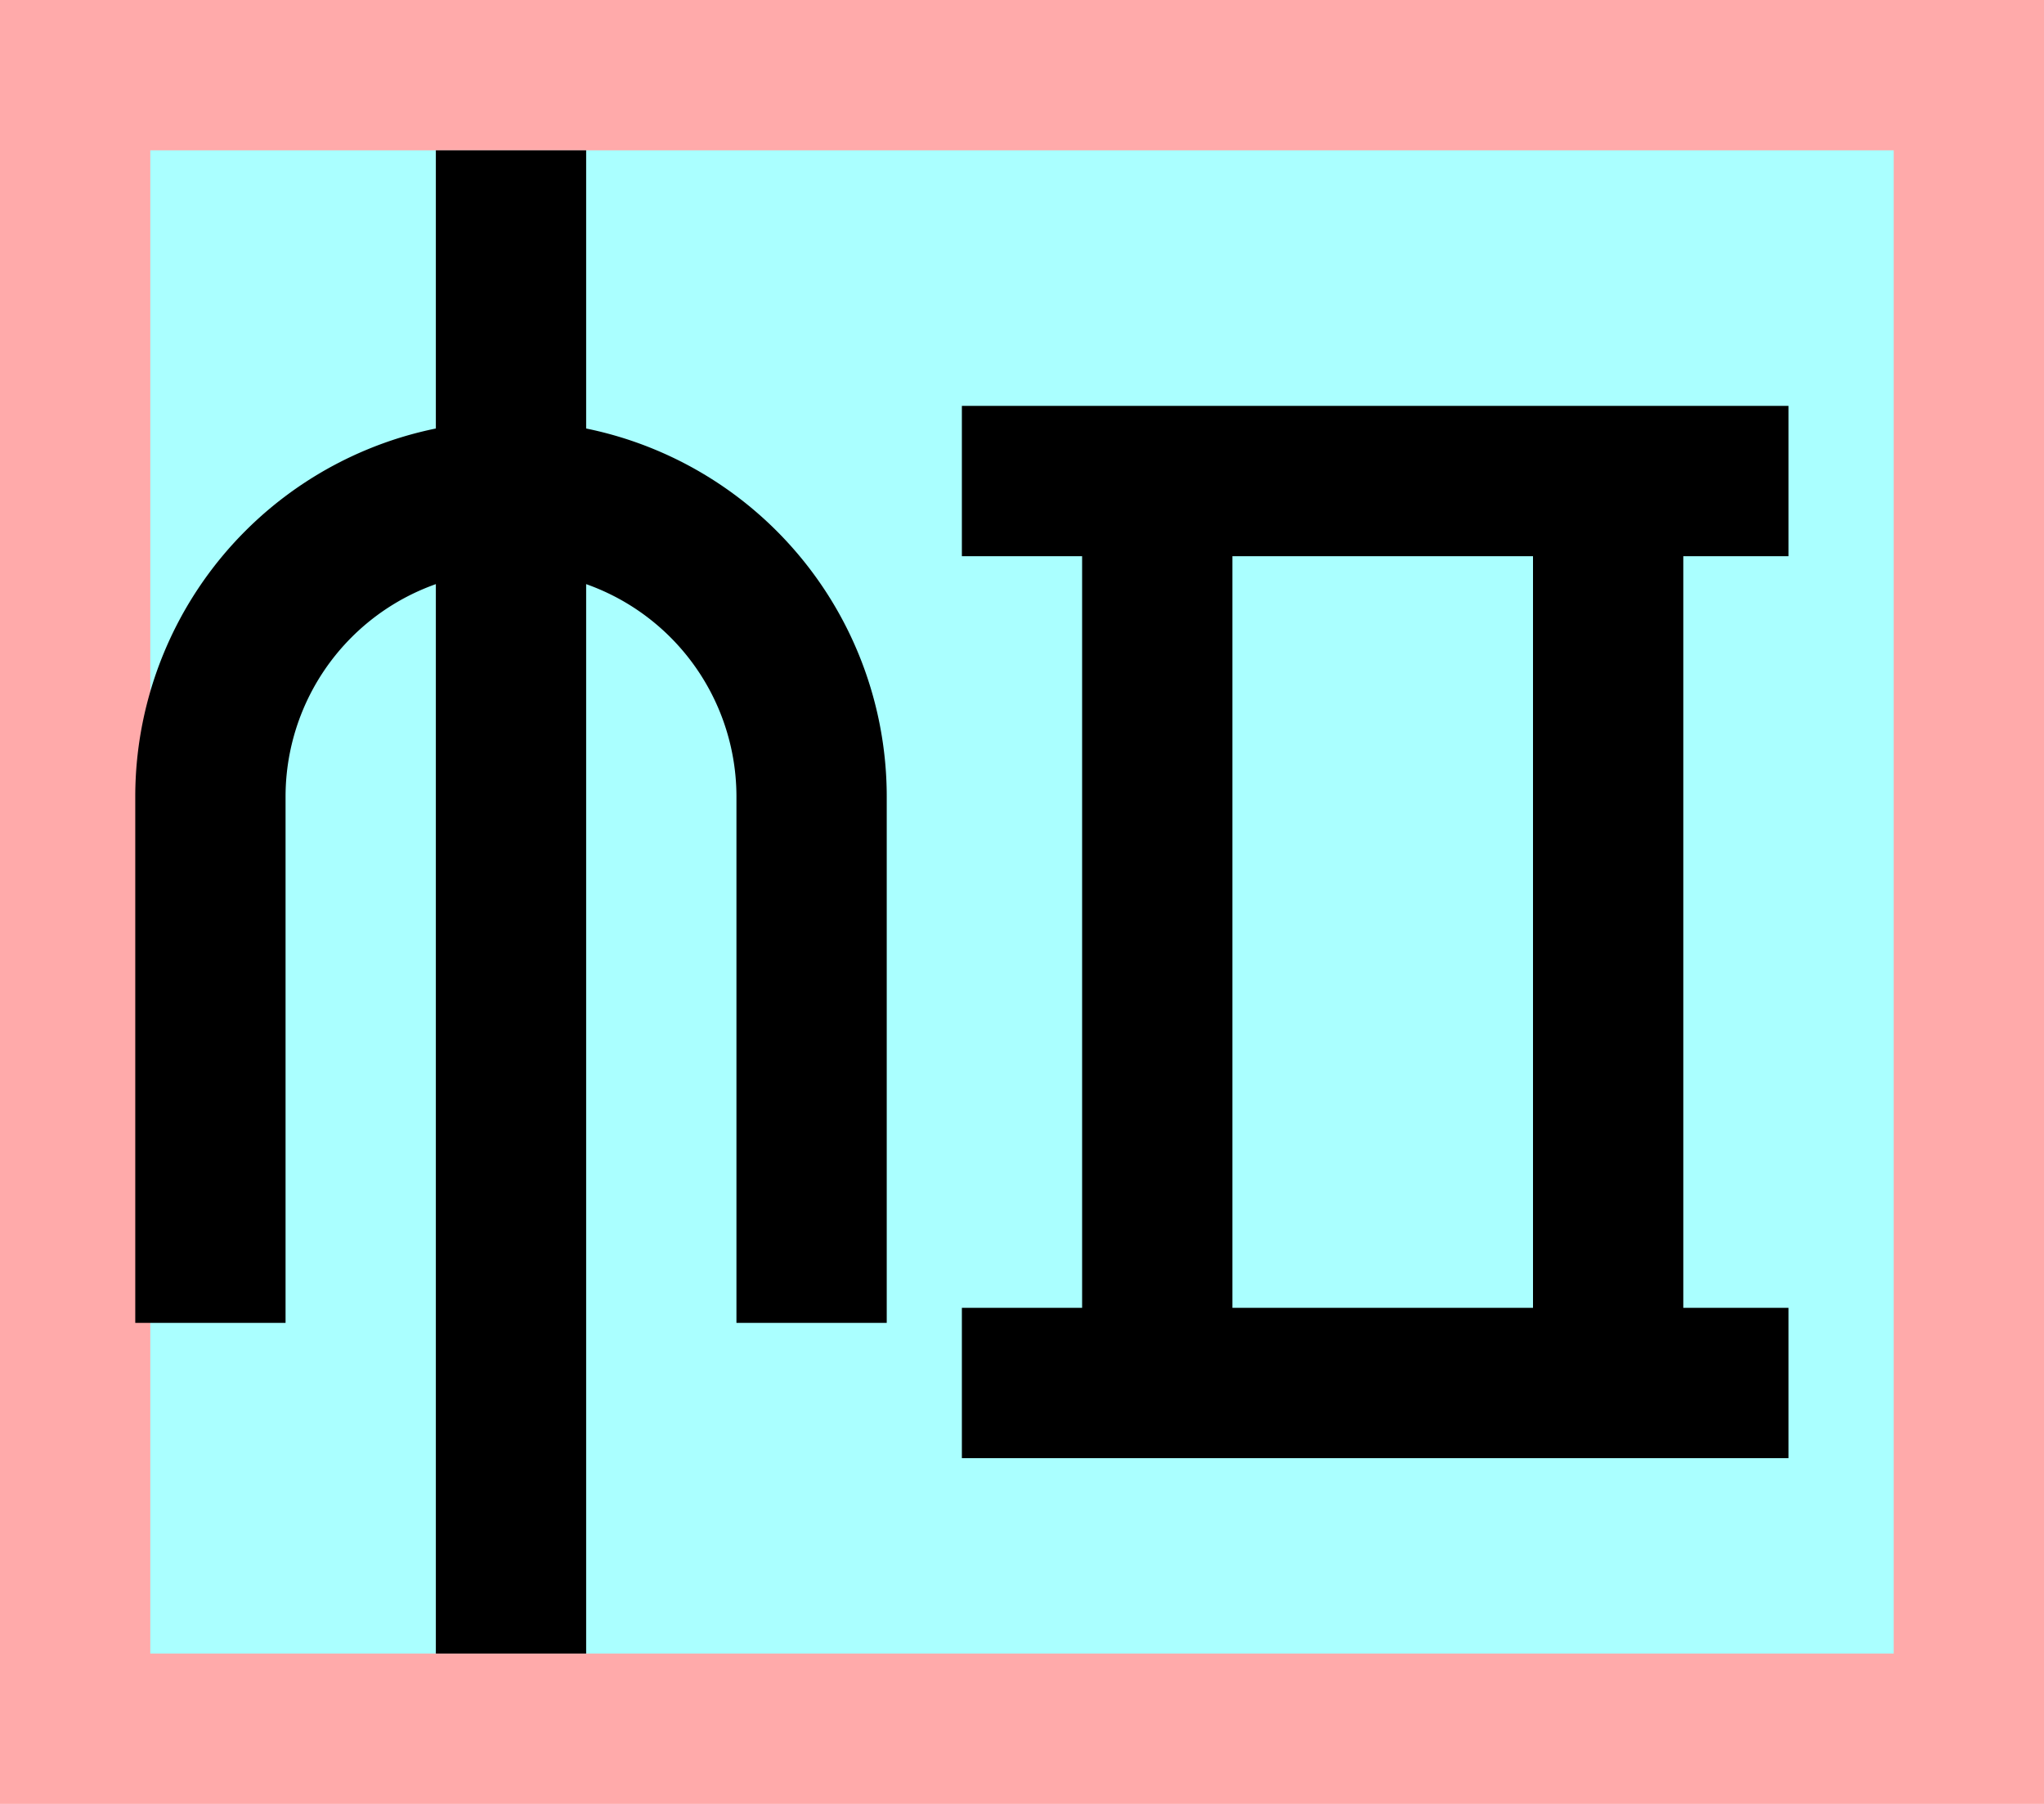 <?xml version="1.0" encoding="UTF-8"?>
<svg width="136mm" height="120mm" version="1.1" viewBox="0 0 136 120" xmlns="http://www.w3.org/2000/svg">
    <path fill="#faa" d="m0 0 h136v120h-136" />
    <path fill="#aff" d="m10 10 h116 v 100 h-116 z" />
    <g stroke="#000" stroke-width="10" fill="none">
        <g id="glyph">
            <path d="m54 88 0-35a20 20 0 0 0 -40 0l0 35"></path>
            <path d="m34 10v100"></path>

            <path d="m64  32h55"></path>
            <path d="m77  32v60"></path>
            <path d="m107 32v60"></path>
            <path d="m64  92h55"></path>
        </g>
    </g>
</svg>